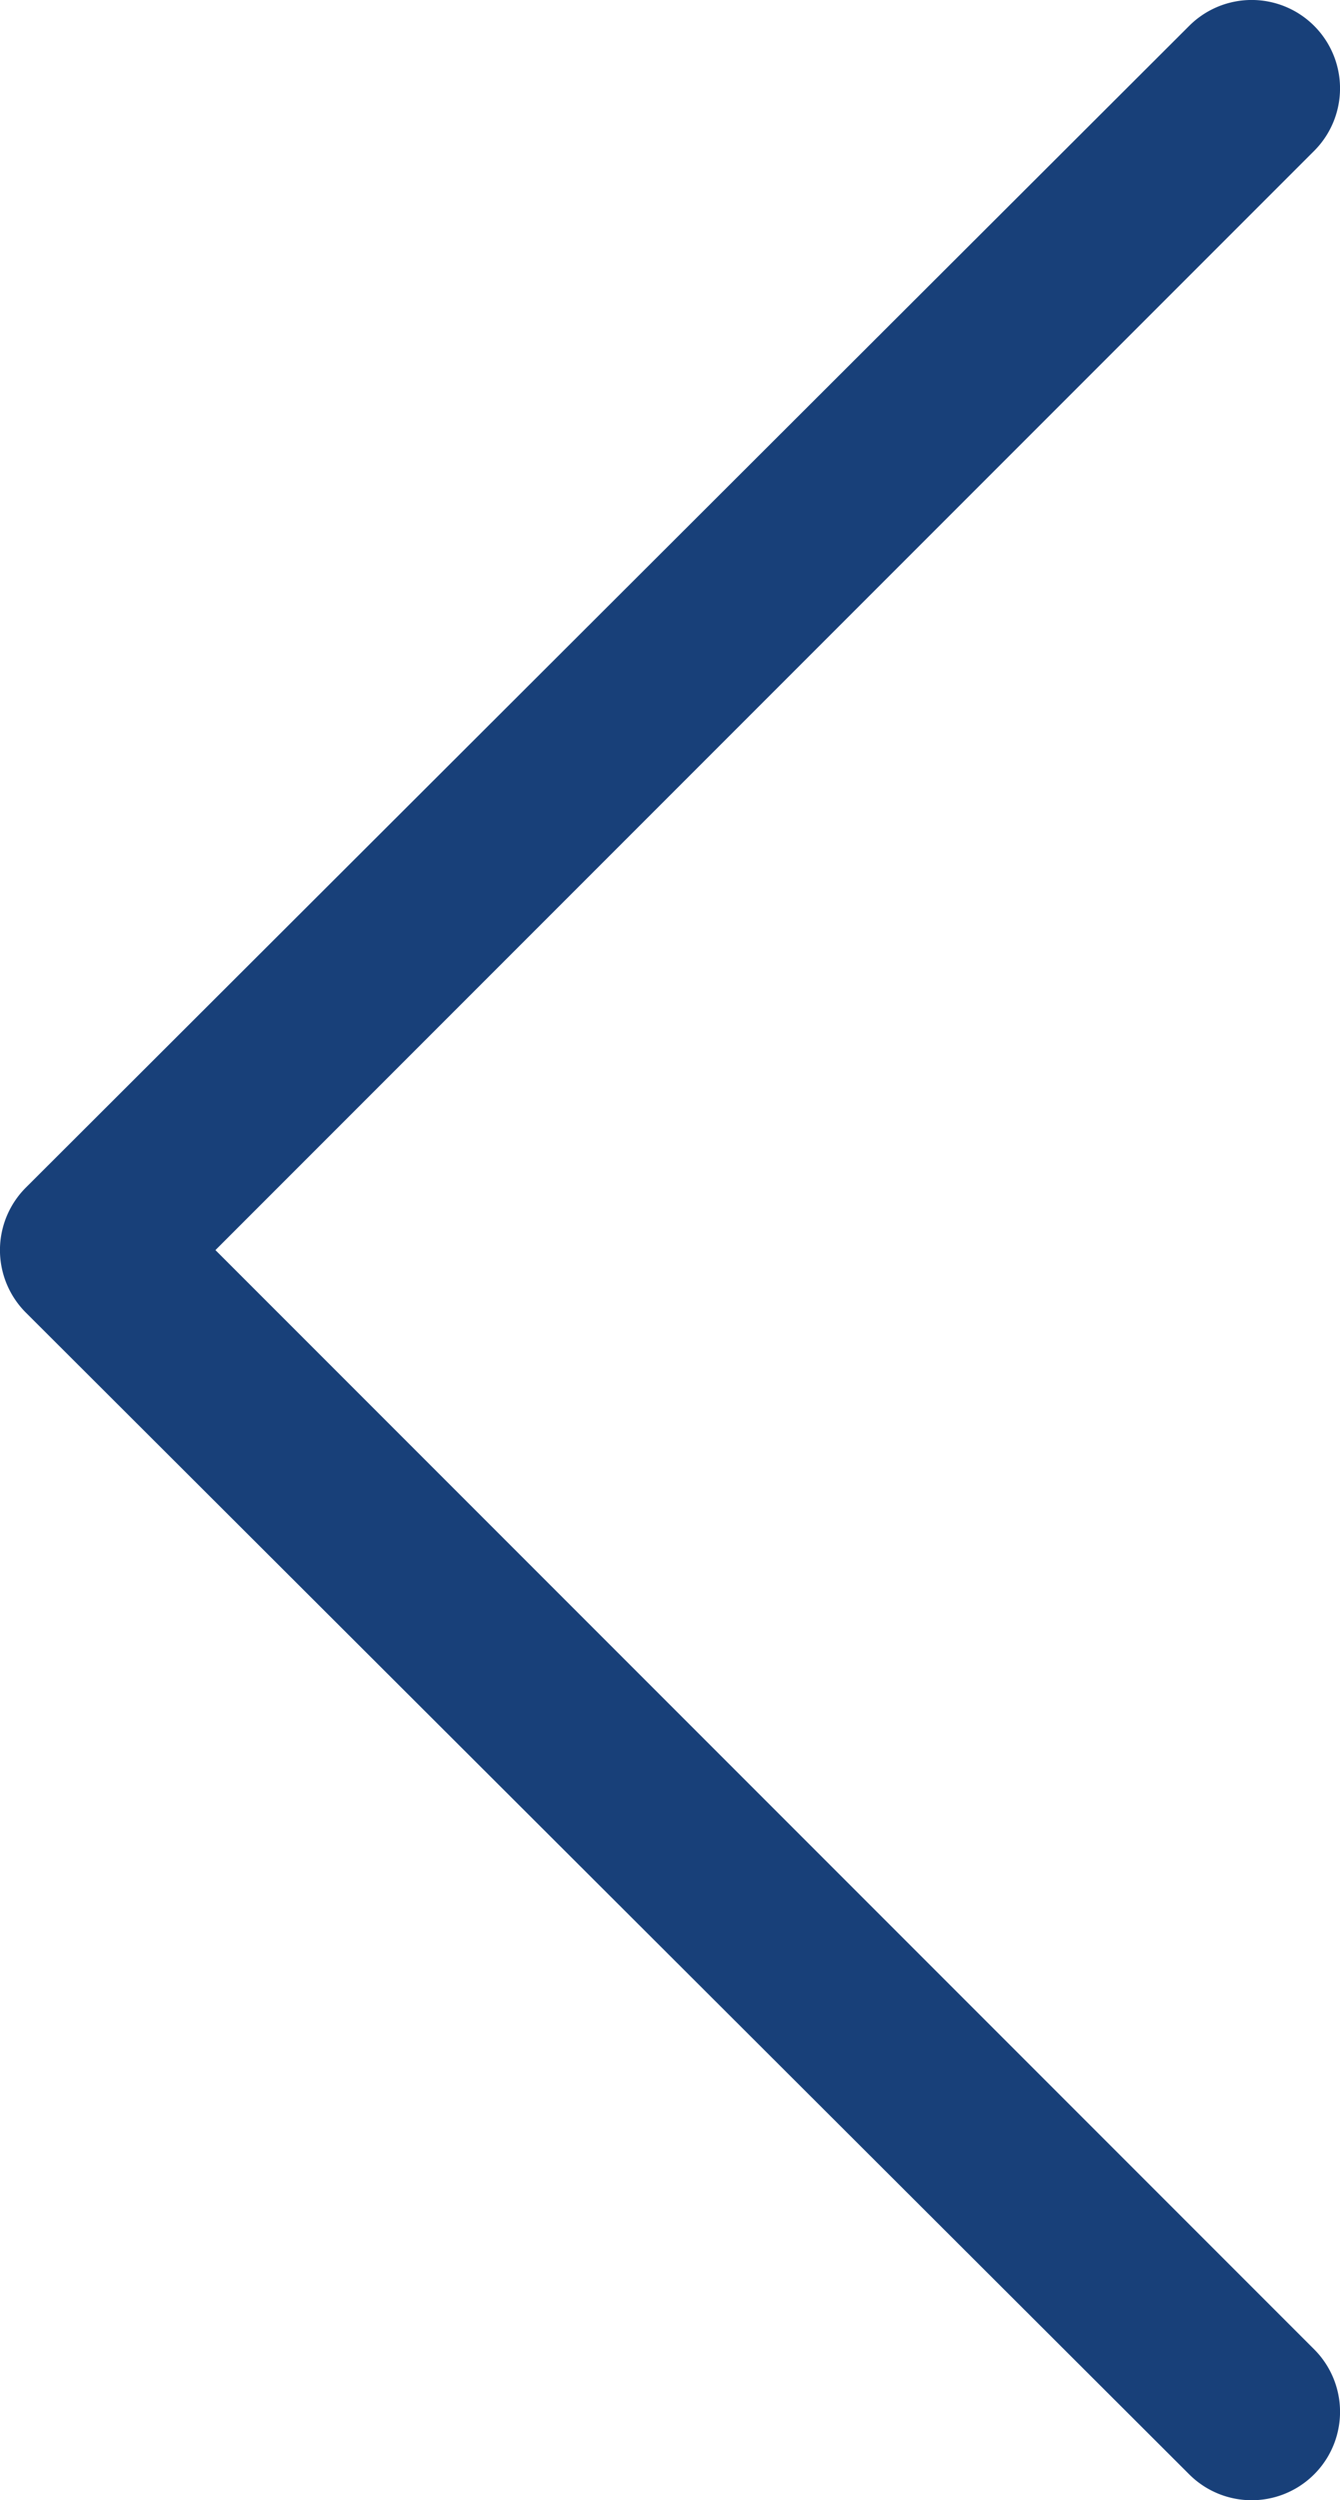 <svg xmlns="http://www.w3.org/2000/svg" viewBox="345 2149 62.2 116">
  <defs>
    <style>
      .cls-1 {
        fill: #184079;
      }
    </style>
  </defs>
  <path id="Path_48" data-name="Path 48" class="cls-1" d="M88.6,121.3a4.1,4.1,0,0,0,5.8,0,4.1,4.1,0,0,0,0-5.8l-51-51,51-51a4.1,4.1,0,0,0-5.8-5.8l-54,53.9a4.1,4.1,0,0,0,0,5.8Z" transform="translate(311.6 2142.5)"/>
</svg>
